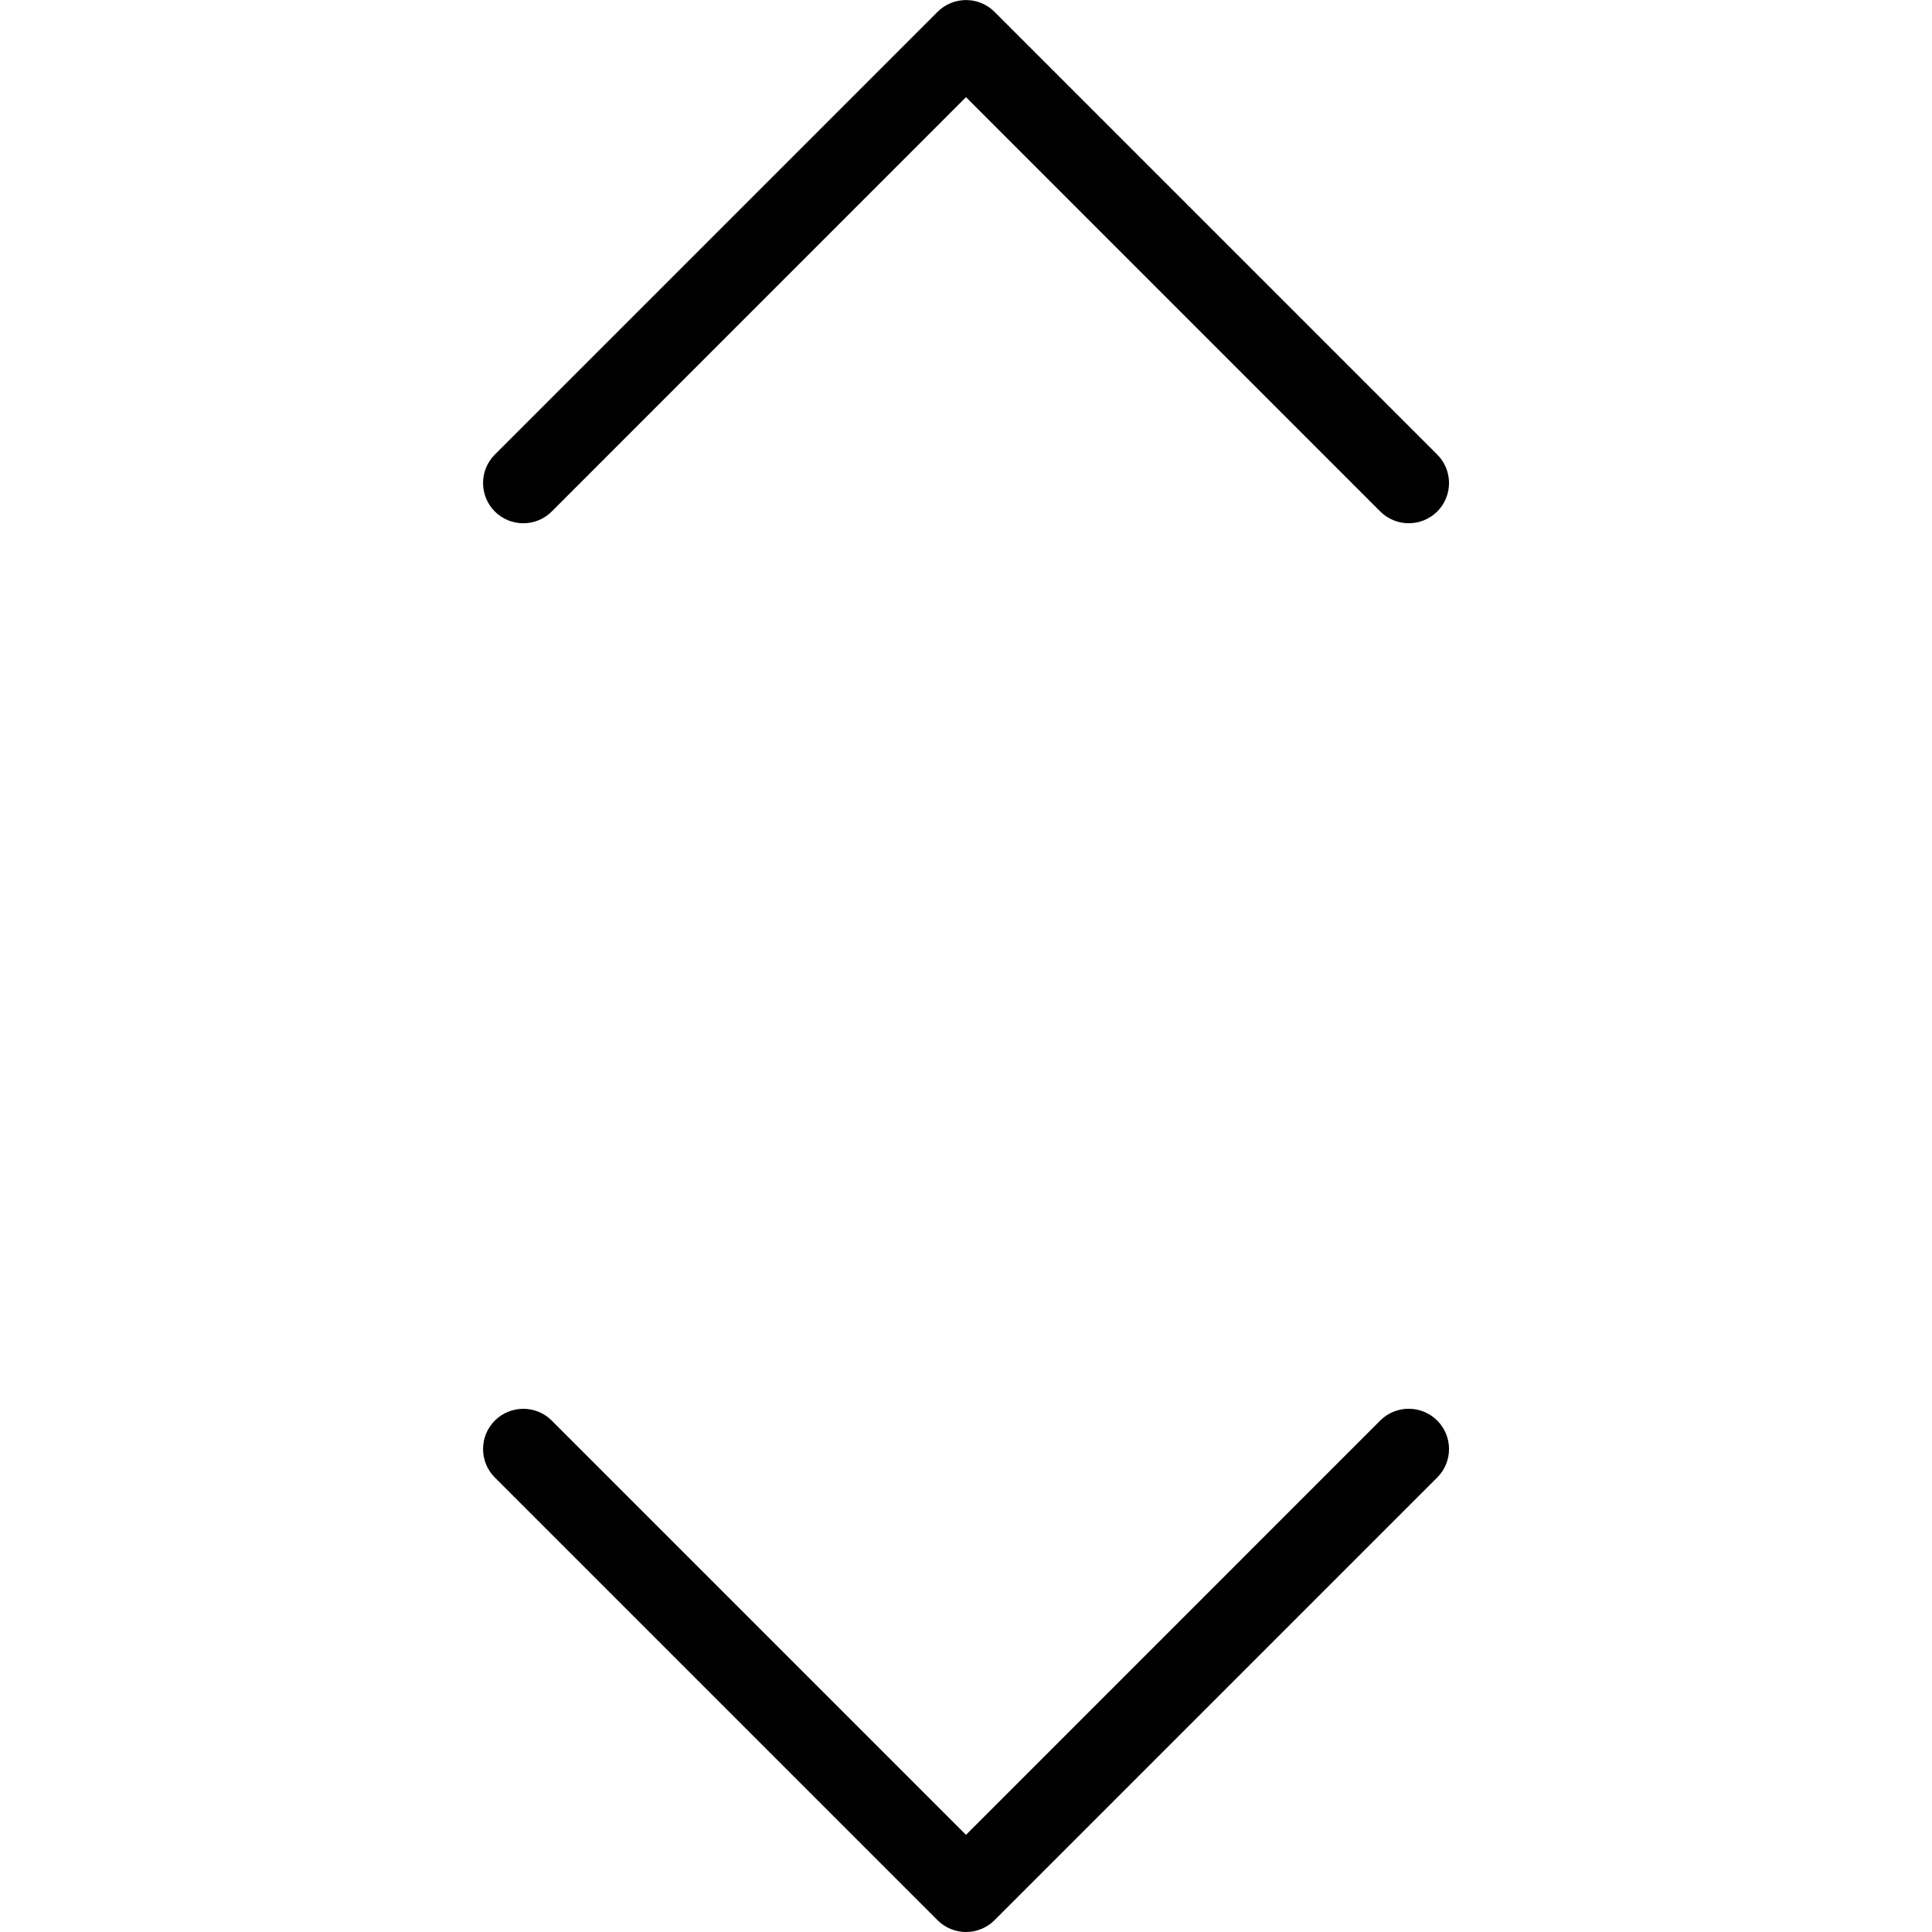 <?xml version="1.0" encoding="utf-8"?>
<!-- Generator: Adobe Illustrator 16.0.3, SVG Export Plug-In . SVG Version: 6.00 Build 0)  -->
<!DOCTYPE svg PUBLIC "-//W3C//DTD SVG 1.1//EN" "http://www.w3.org/Graphics/SVG/1.1/DTD/svg11.dtd">
<svg version="1.1" xmlns="http://www.w3.org/2000/svg" xmlns:xlink="http://www.w3.org/1999/xlink" x="0px" y="0px" width="24px"
	 height="24px" viewBox="0 0 24 24" enable-background="new 0 0 24 24" xml:space="preserve">
<g id="Outline_Icons_1_">
	<g id="Outline_Icons">
		<g>
			<path d="M6.854,6.354L12,1.207l5.146,5.147C17.244,6.451,17.372,6.5,17.5,6.5s0.256-0.049,0.354-0.146
				c0.195-0.195,0.195-0.512,0-0.707l-5.5-5.5c-0.195-0.195-0.512-0.195-0.707,0l-5.5,5.5c-0.195,0.195-0.195,0.512,0,0.707
				C6.342,6.549,6.658,6.549,6.854,6.354z"/>
			<path d="M17.146,17.646L12,22.793l-5.146-5.146c-0.195-0.195-0.512-0.195-0.707,0s-0.195,0.512,0,0.707l5.5,5.5
				C11.744,23.951,11.872,24,12,24s0.256-0.049,0.354-0.146l5.5-5.5c0.195-0.195,0.195-0.512,0-0.707S17.342,17.451,17.146,17.646z"
				/>
		</g>
	</g>
</g>
</svg>
